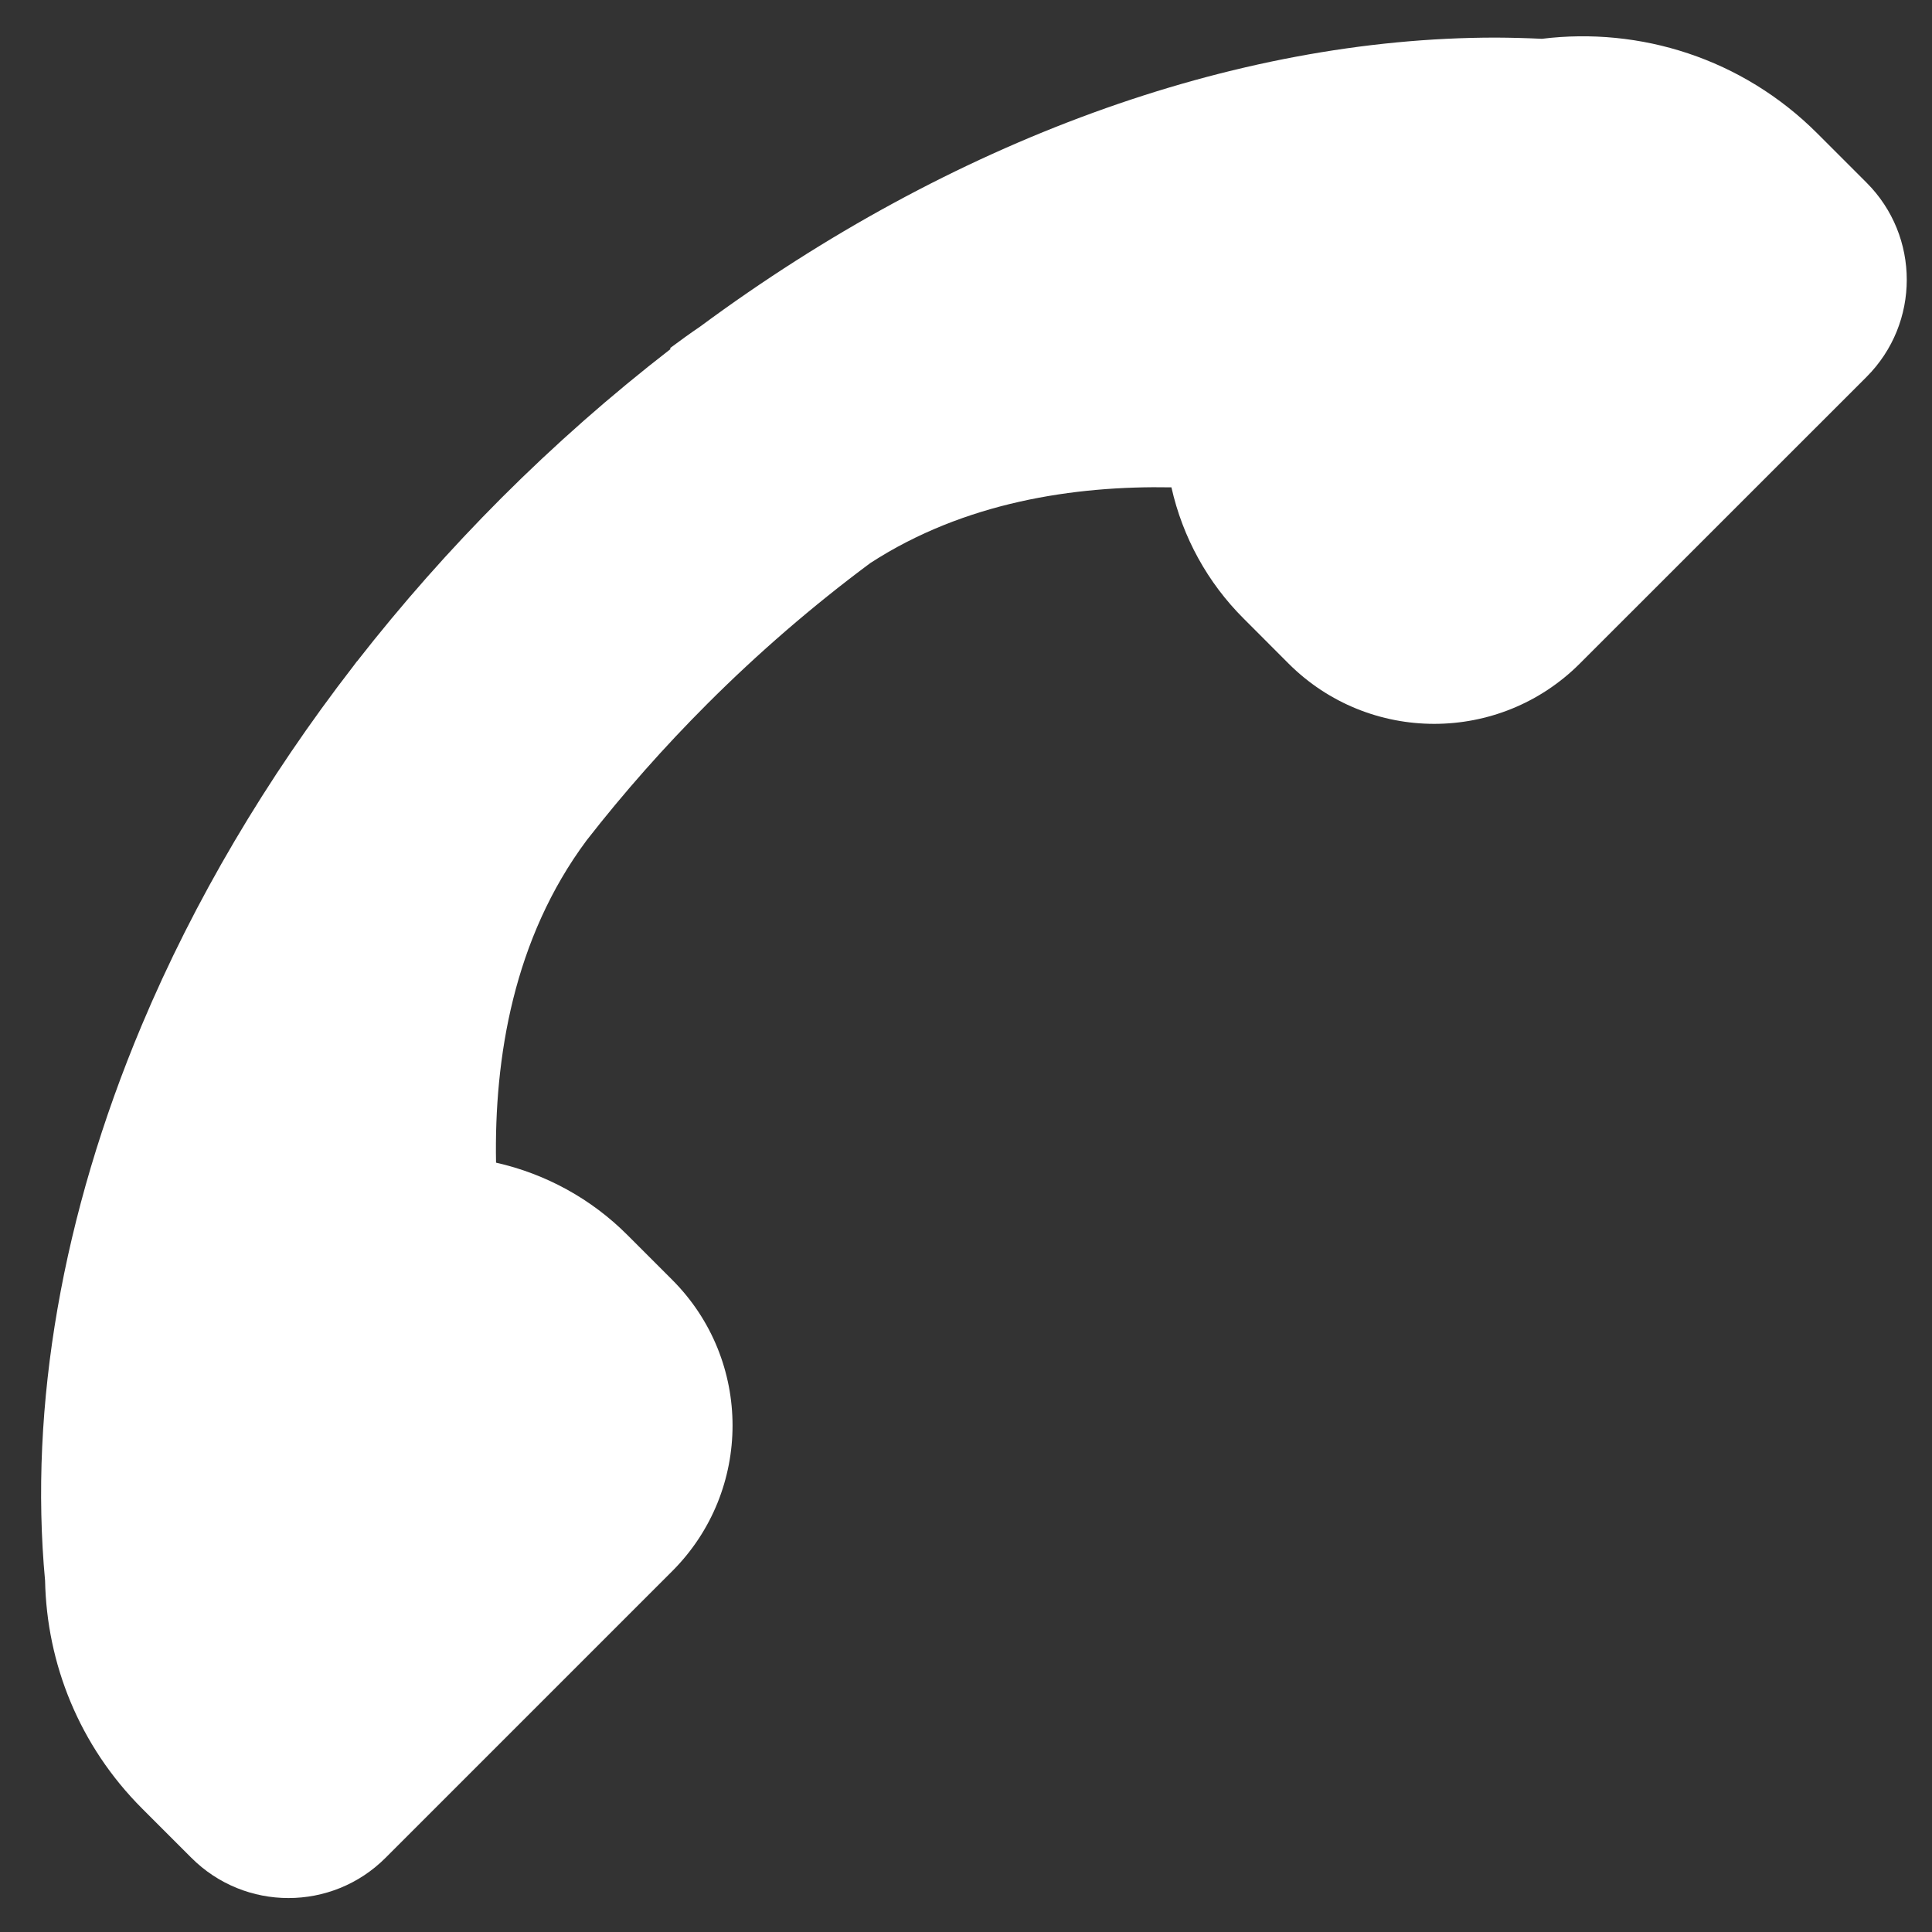 <svg width="24" height="24" viewBox="0 0 24 24" fill="none" xmlns="http://www.w3.org/2000/svg">
<rect x="0" y="0" width="24" height="24" fill="#333333" stroke="none"/>
<path d="M23.187 4.682L19.626 8.242C18.627 9.242 17.006 9.242 16.006 8.242L15.45 7.685C15.001 7.238 14.69 6.672 14.552 6.054C13.345 6.032 11.98 6.237 10.812 6.994C10.095 7.527 9.418 8.112 8.786 8.744C8.253 9.277 7.752 9.843 7.288 10.438C6.378 11.66 6.138 13.143 6.162 14.443C6.78 14.582 7.346 14.893 7.793 15.341L8.35 15.898C9.35 16.898 9.35 18.518 8.35 19.518L4.79 23.078C4.124 23.745 3.043 23.745 2.377 23.078L1.766 22.467C0.982 21.683 0.581 20.663 0.56 19.636C0.359 17.469 0.774 15.084 1.76 12.738C2.411 11.189 3.305 9.676 4.393 8.27C4.407 8.252 4.42 8.233 4.434 8.215L4.435 8.216C4.991 7.504 5.59 6.826 6.229 6.186C6.89 5.525 7.592 4.907 8.331 4.335L8.323 4.325C8.447 4.232 8.572 4.142 8.7 4.055C11.806 1.758 15.317 0.467 18.584 0.467C18.774 0.468 18.965 0.473 19.154 0.482C20.37 0.332 21.641 0.723 22.575 1.657L23.187 2.269C23.853 2.935 23.853 4.015 23.187 4.682Z" fill="white"/>
</svg>
